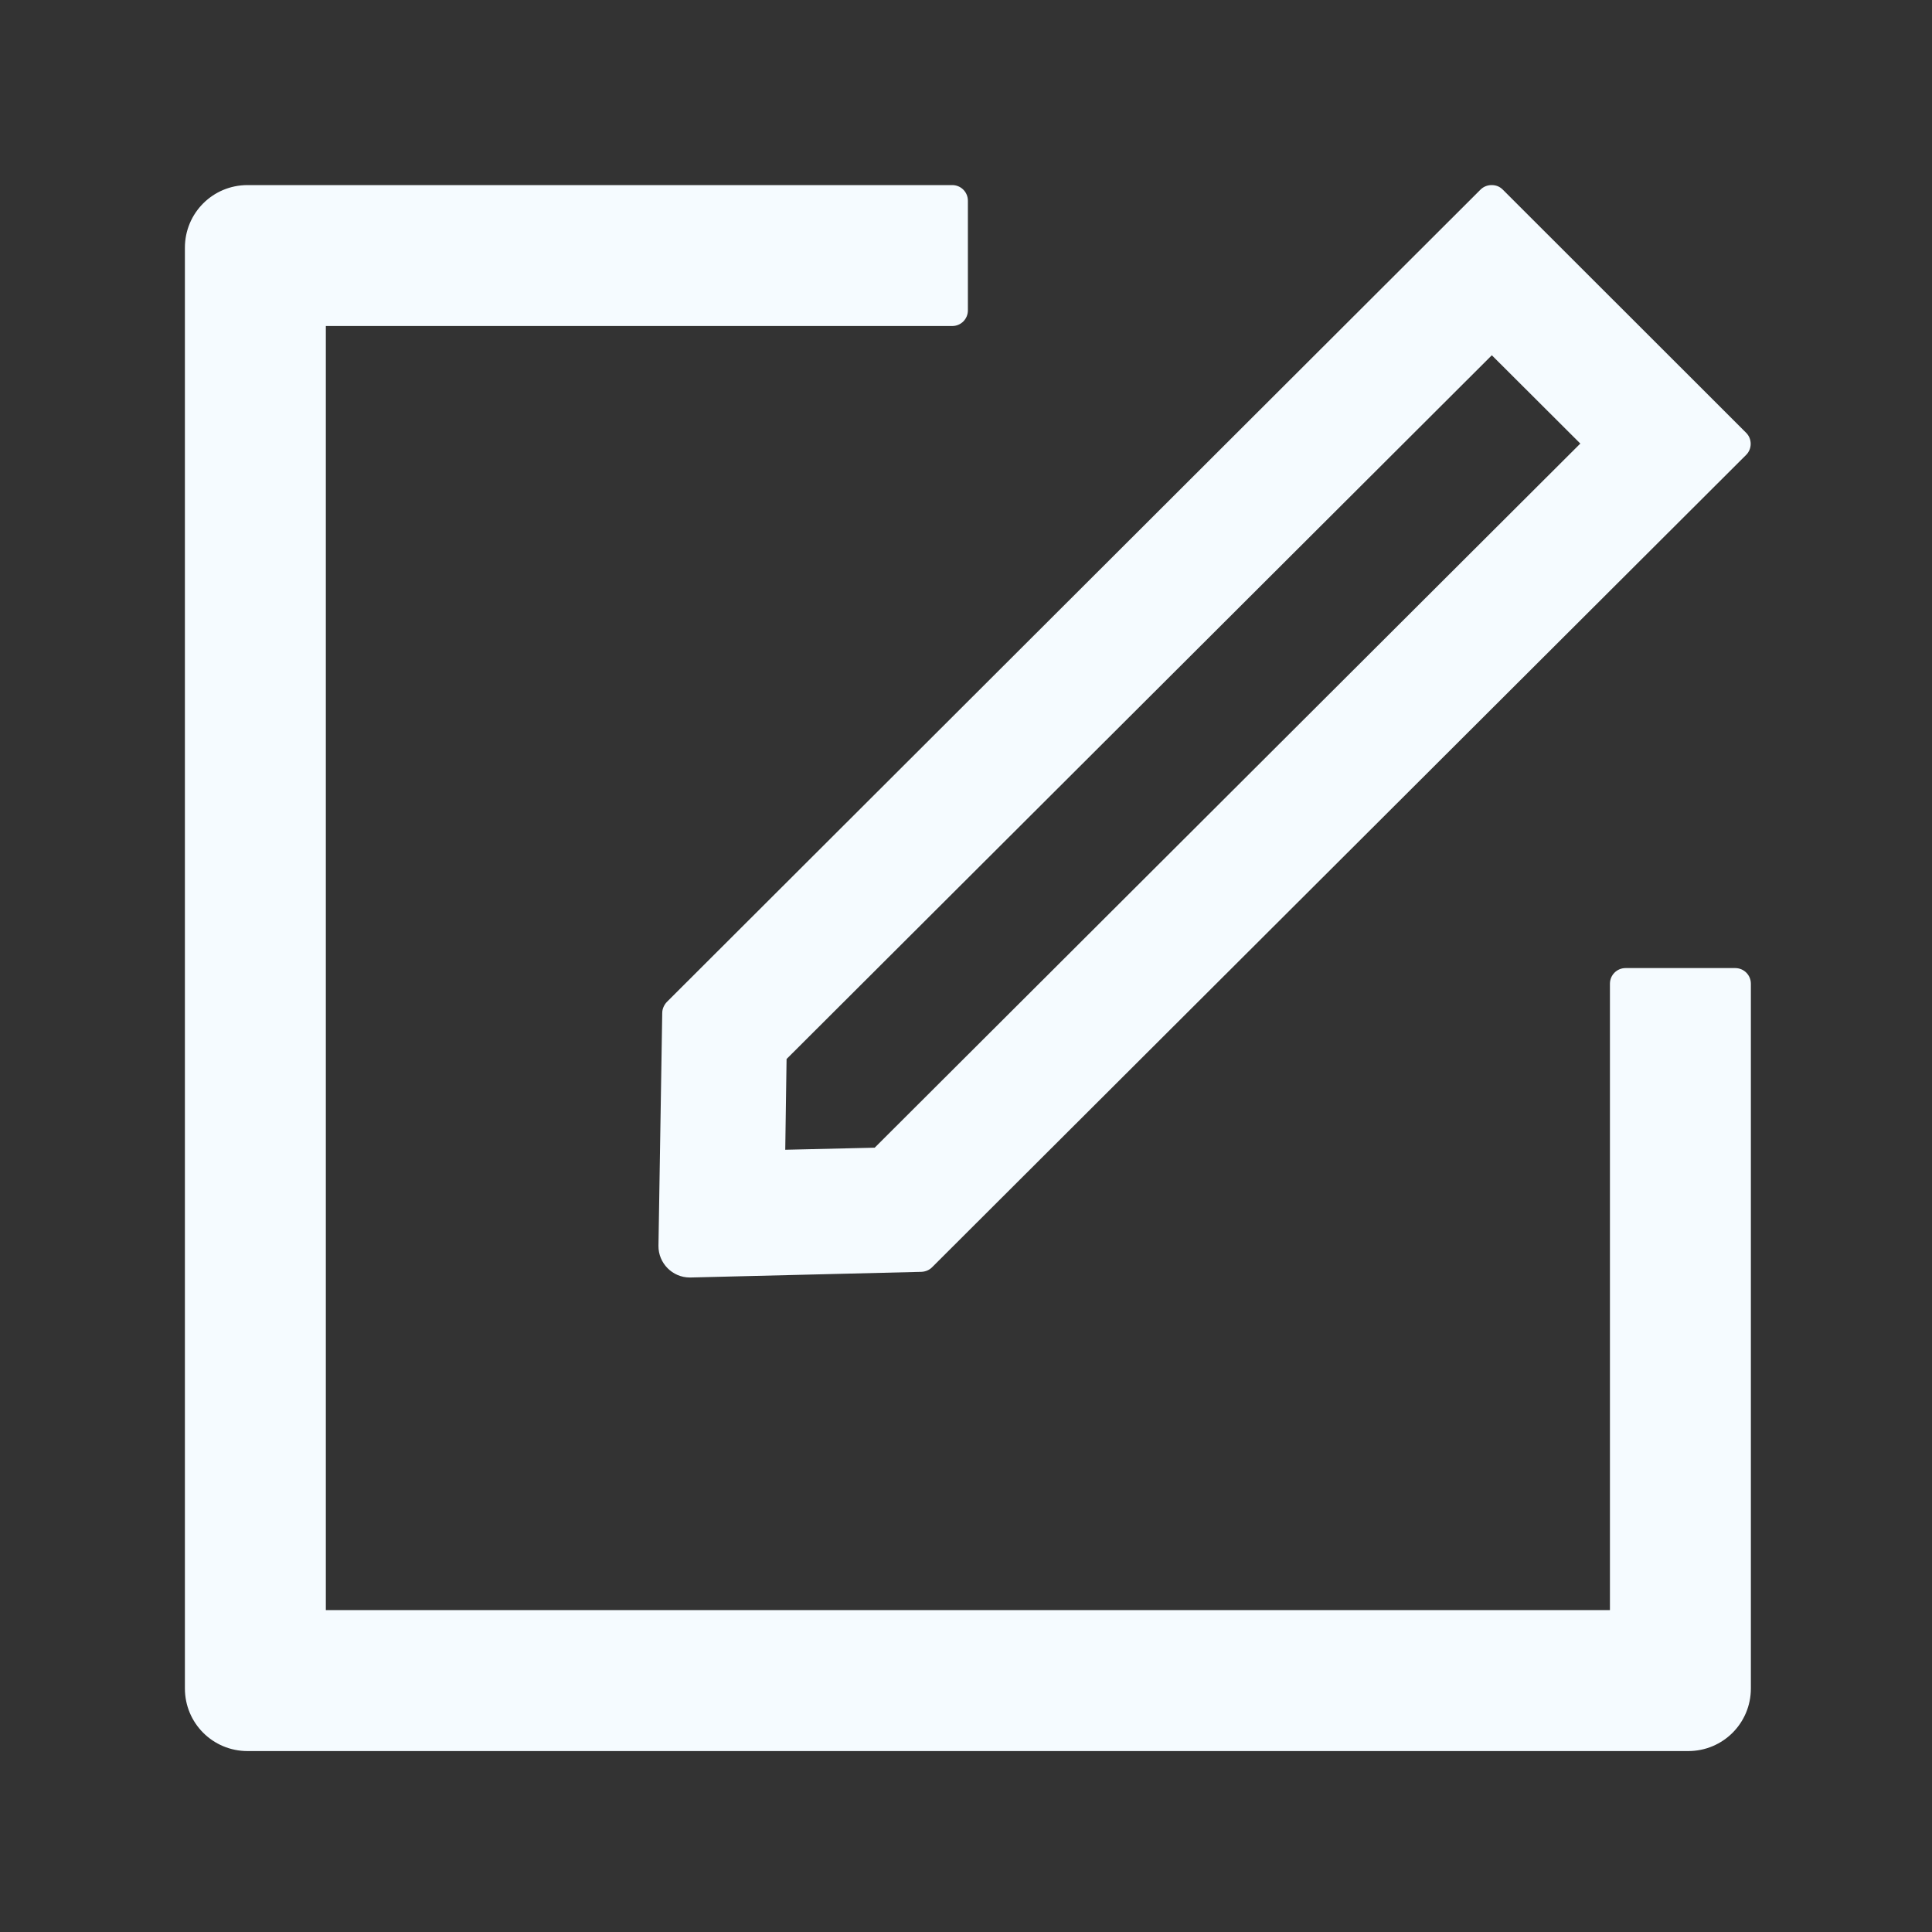 <svg class="icon" style="width: 1em;height: 1em;vertical-align: middle;fill: currentColor;overflow: hidden;" viewBox="0 0 1024 1024" version="1.1" xmlns="http://www.w3.org/2000/svg" p-id="512"><rect x="0" y="0" width="1024" height="1024" fill="#333333" stroke="none"/><path d="M919.7 513.1h-58.1c-4.6 0-8.3 3.7-8.3 8.3v332H172.7V172.8h332c4.6 0 8.3-3.7 8.3-8.3v-58.1c0-4.6-3.7-8.3-8.3-8.3H131.2c-18.4 0-33.2 14.8-33.2 33.2v763.6c0 18.4 14.8 33.2 33.2 33.2h763.6c18.4 0 33.2-14.8 33.2-33.2V521.4c0-4.6-3.7-8.3-8.3-8.3z m0 0" fill="#F5FBFF" p-id="513"></path><path d="M351 536.9l-2 123.4c-0.1 9.2 7.4 16.8 16.6 16.8h0.4l122.4-3c2.1-0.1 4.1-0.9 5.6-2.4l431.5-430.6c3.2-3.2 3.2-8.5 0-11.7l-129-128.9c-1.7-1.7-3.7-2.4-5.9-2.4s-4.3 0.8-5.9 2.4L353.4 531.1c-1.4 1.5-2.4 3.6-2.4 5.8z m65.9 24.4l373.8-373 46.9 46.8-374 373.2-47.4 1.1 0.7-48.1z m0 0" fill="#F5FBFF" p-id="514"></path></svg>